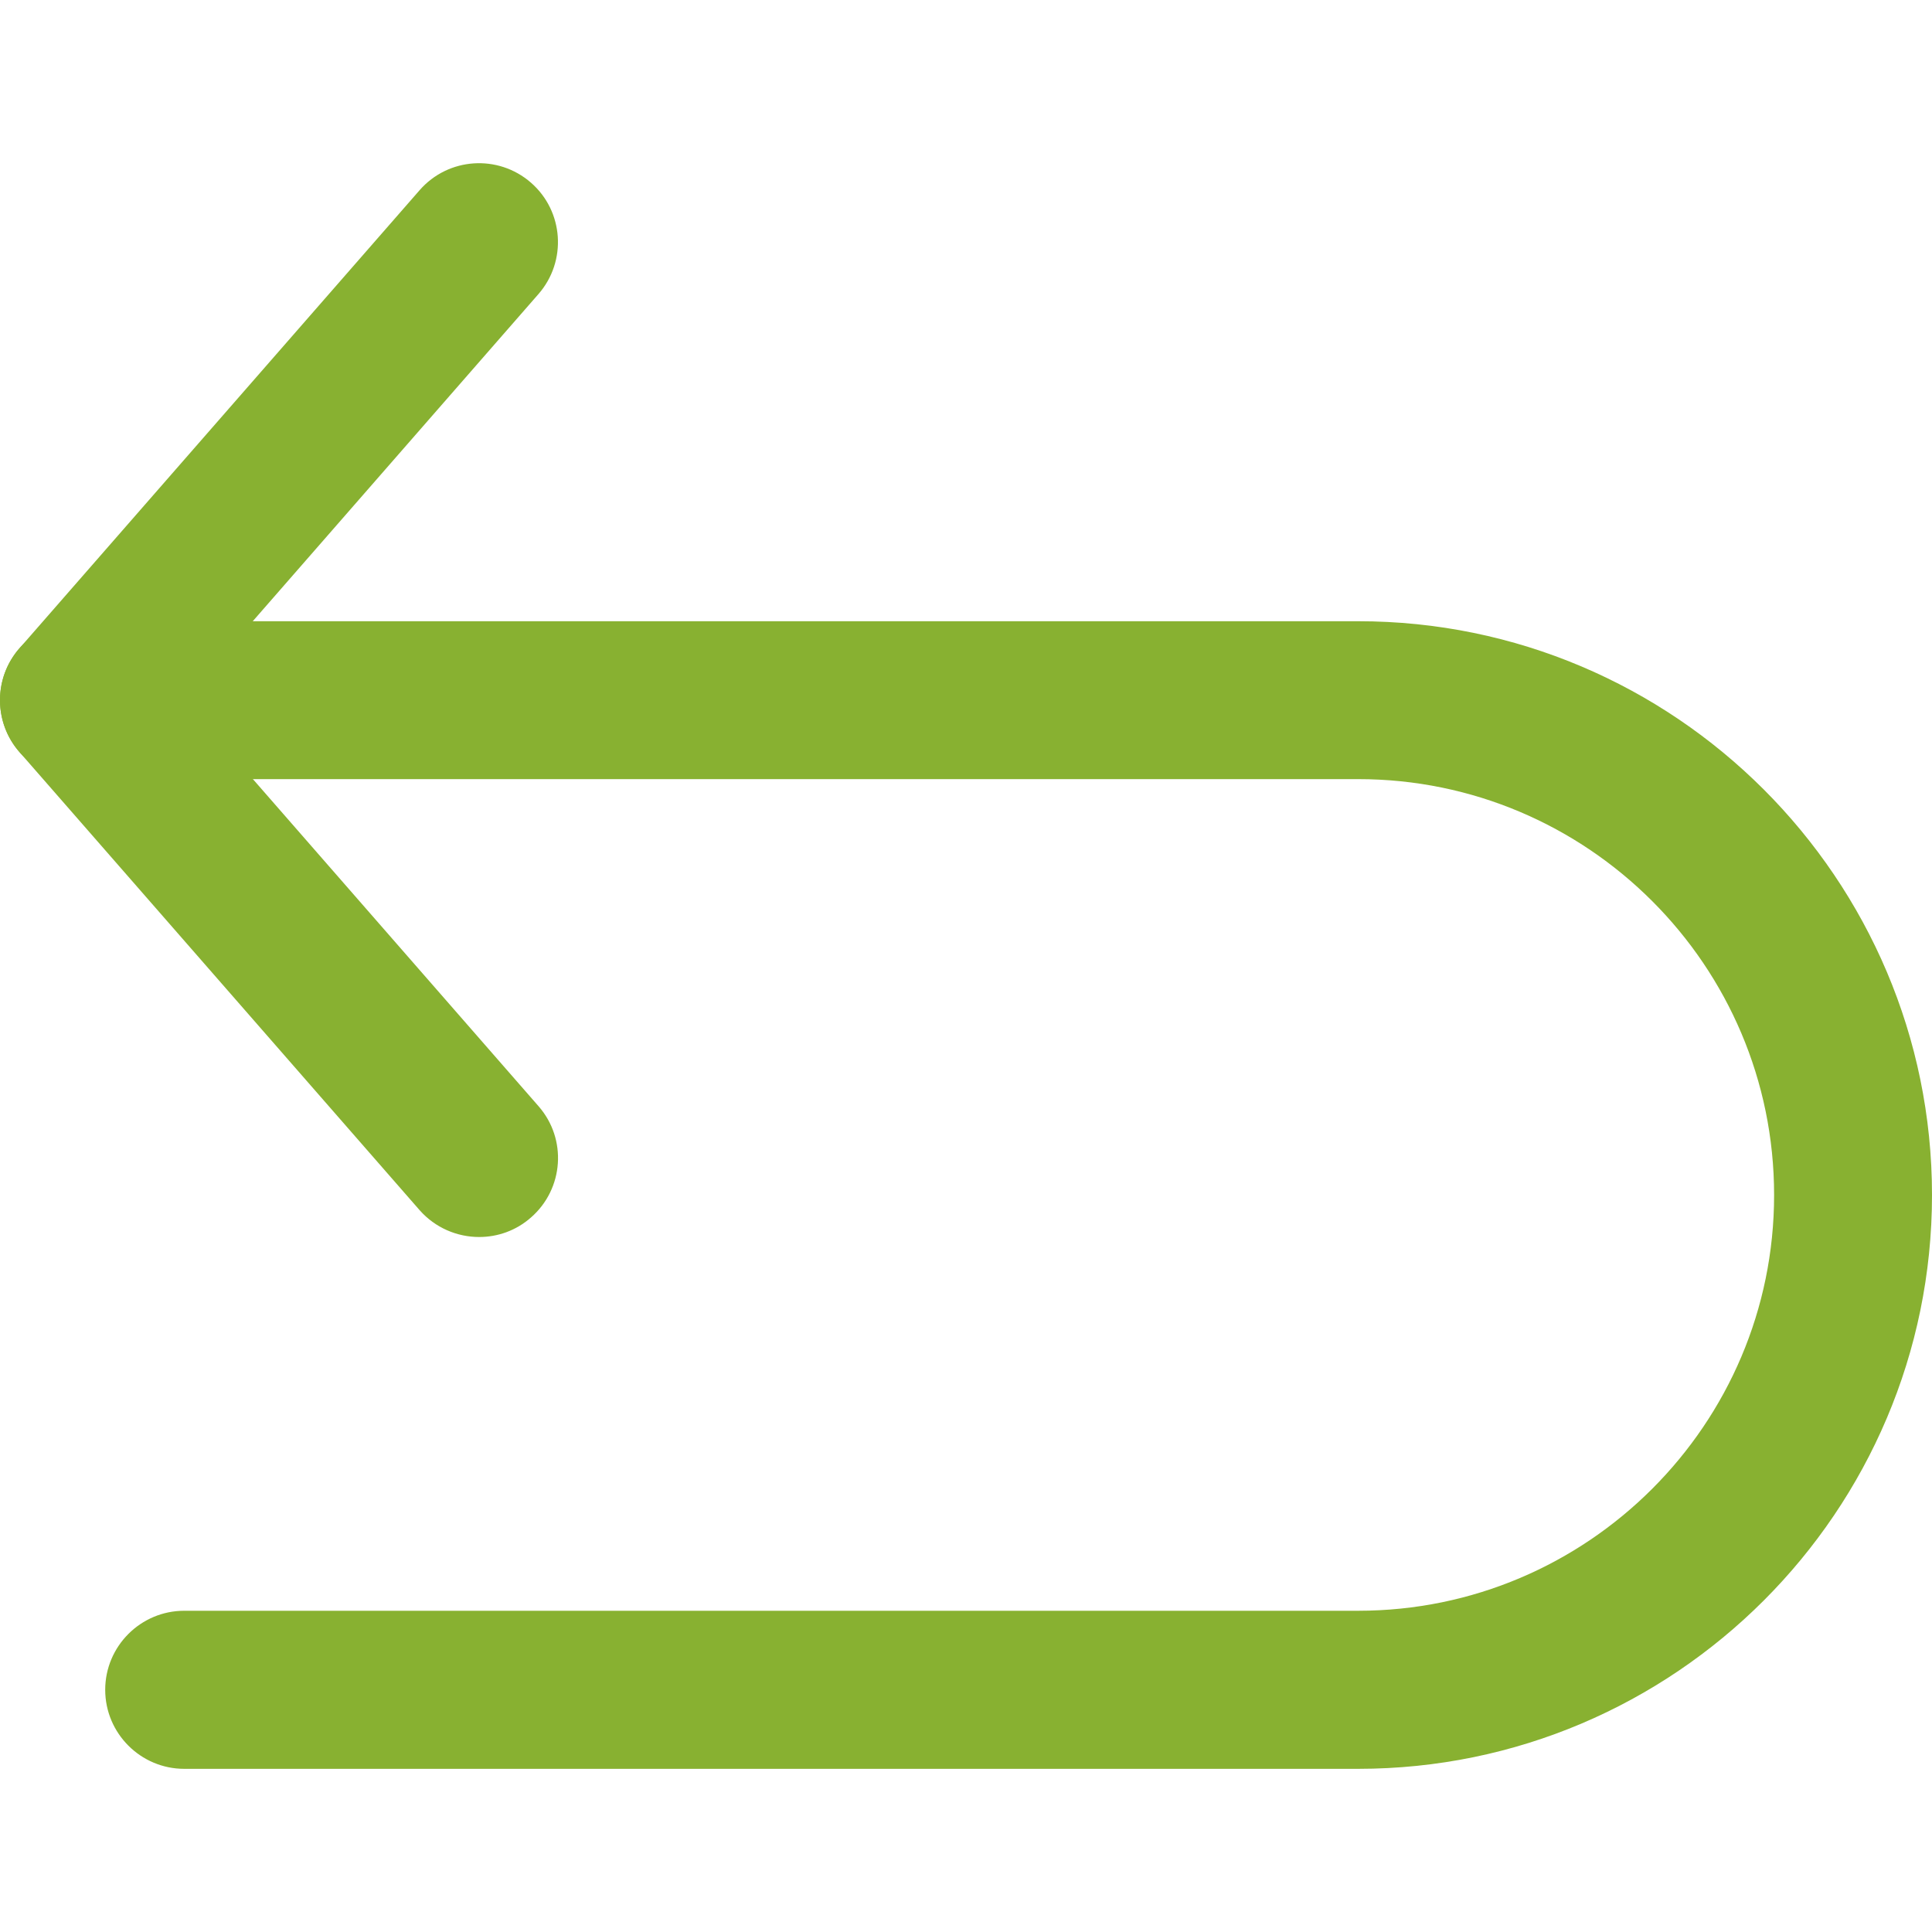 <svg width="11" height="11" viewBox="0 0 11 11" fill="none" xmlns="http://www.w3.org/2000/svg">
<path d="M3.066 6.298L1.047 3.986L3.066 1.674C3.229 1.487 3.21 1.203 3.023 1.04C2.836 0.877 2.552 0.896 2.389 1.083L0.111 3.691C-0.037 3.86 -0.037 4.113 0.111 4.282L2.389 6.89C2.478 6.991 2.603 7.043 2.728 7.043C2.833 7.043 2.938 7.007 3.023 6.932C3.21 6.769 3.23 6.485 3.066 6.298Z" fill="#88B131"/>
<path d="M7.733 3.537H0.45C0.201 3.537 0 3.738 0 3.986C0 4.235 0.201 4.436 0.45 4.436H7.733C9.039 4.436 10.101 5.498 10.101 6.804C10.101 8.109 9.039 9.171 7.733 9.171H1.049C0.801 9.171 0.599 9.373 0.599 9.621C0.599 9.869 0.801 10.071 1.049 10.071H7.733C9.534 10.071 11 8.605 11 6.804C11 5.002 9.534 3.537 7.733 3.537Z" fill="#88B131"/>
</svg>

